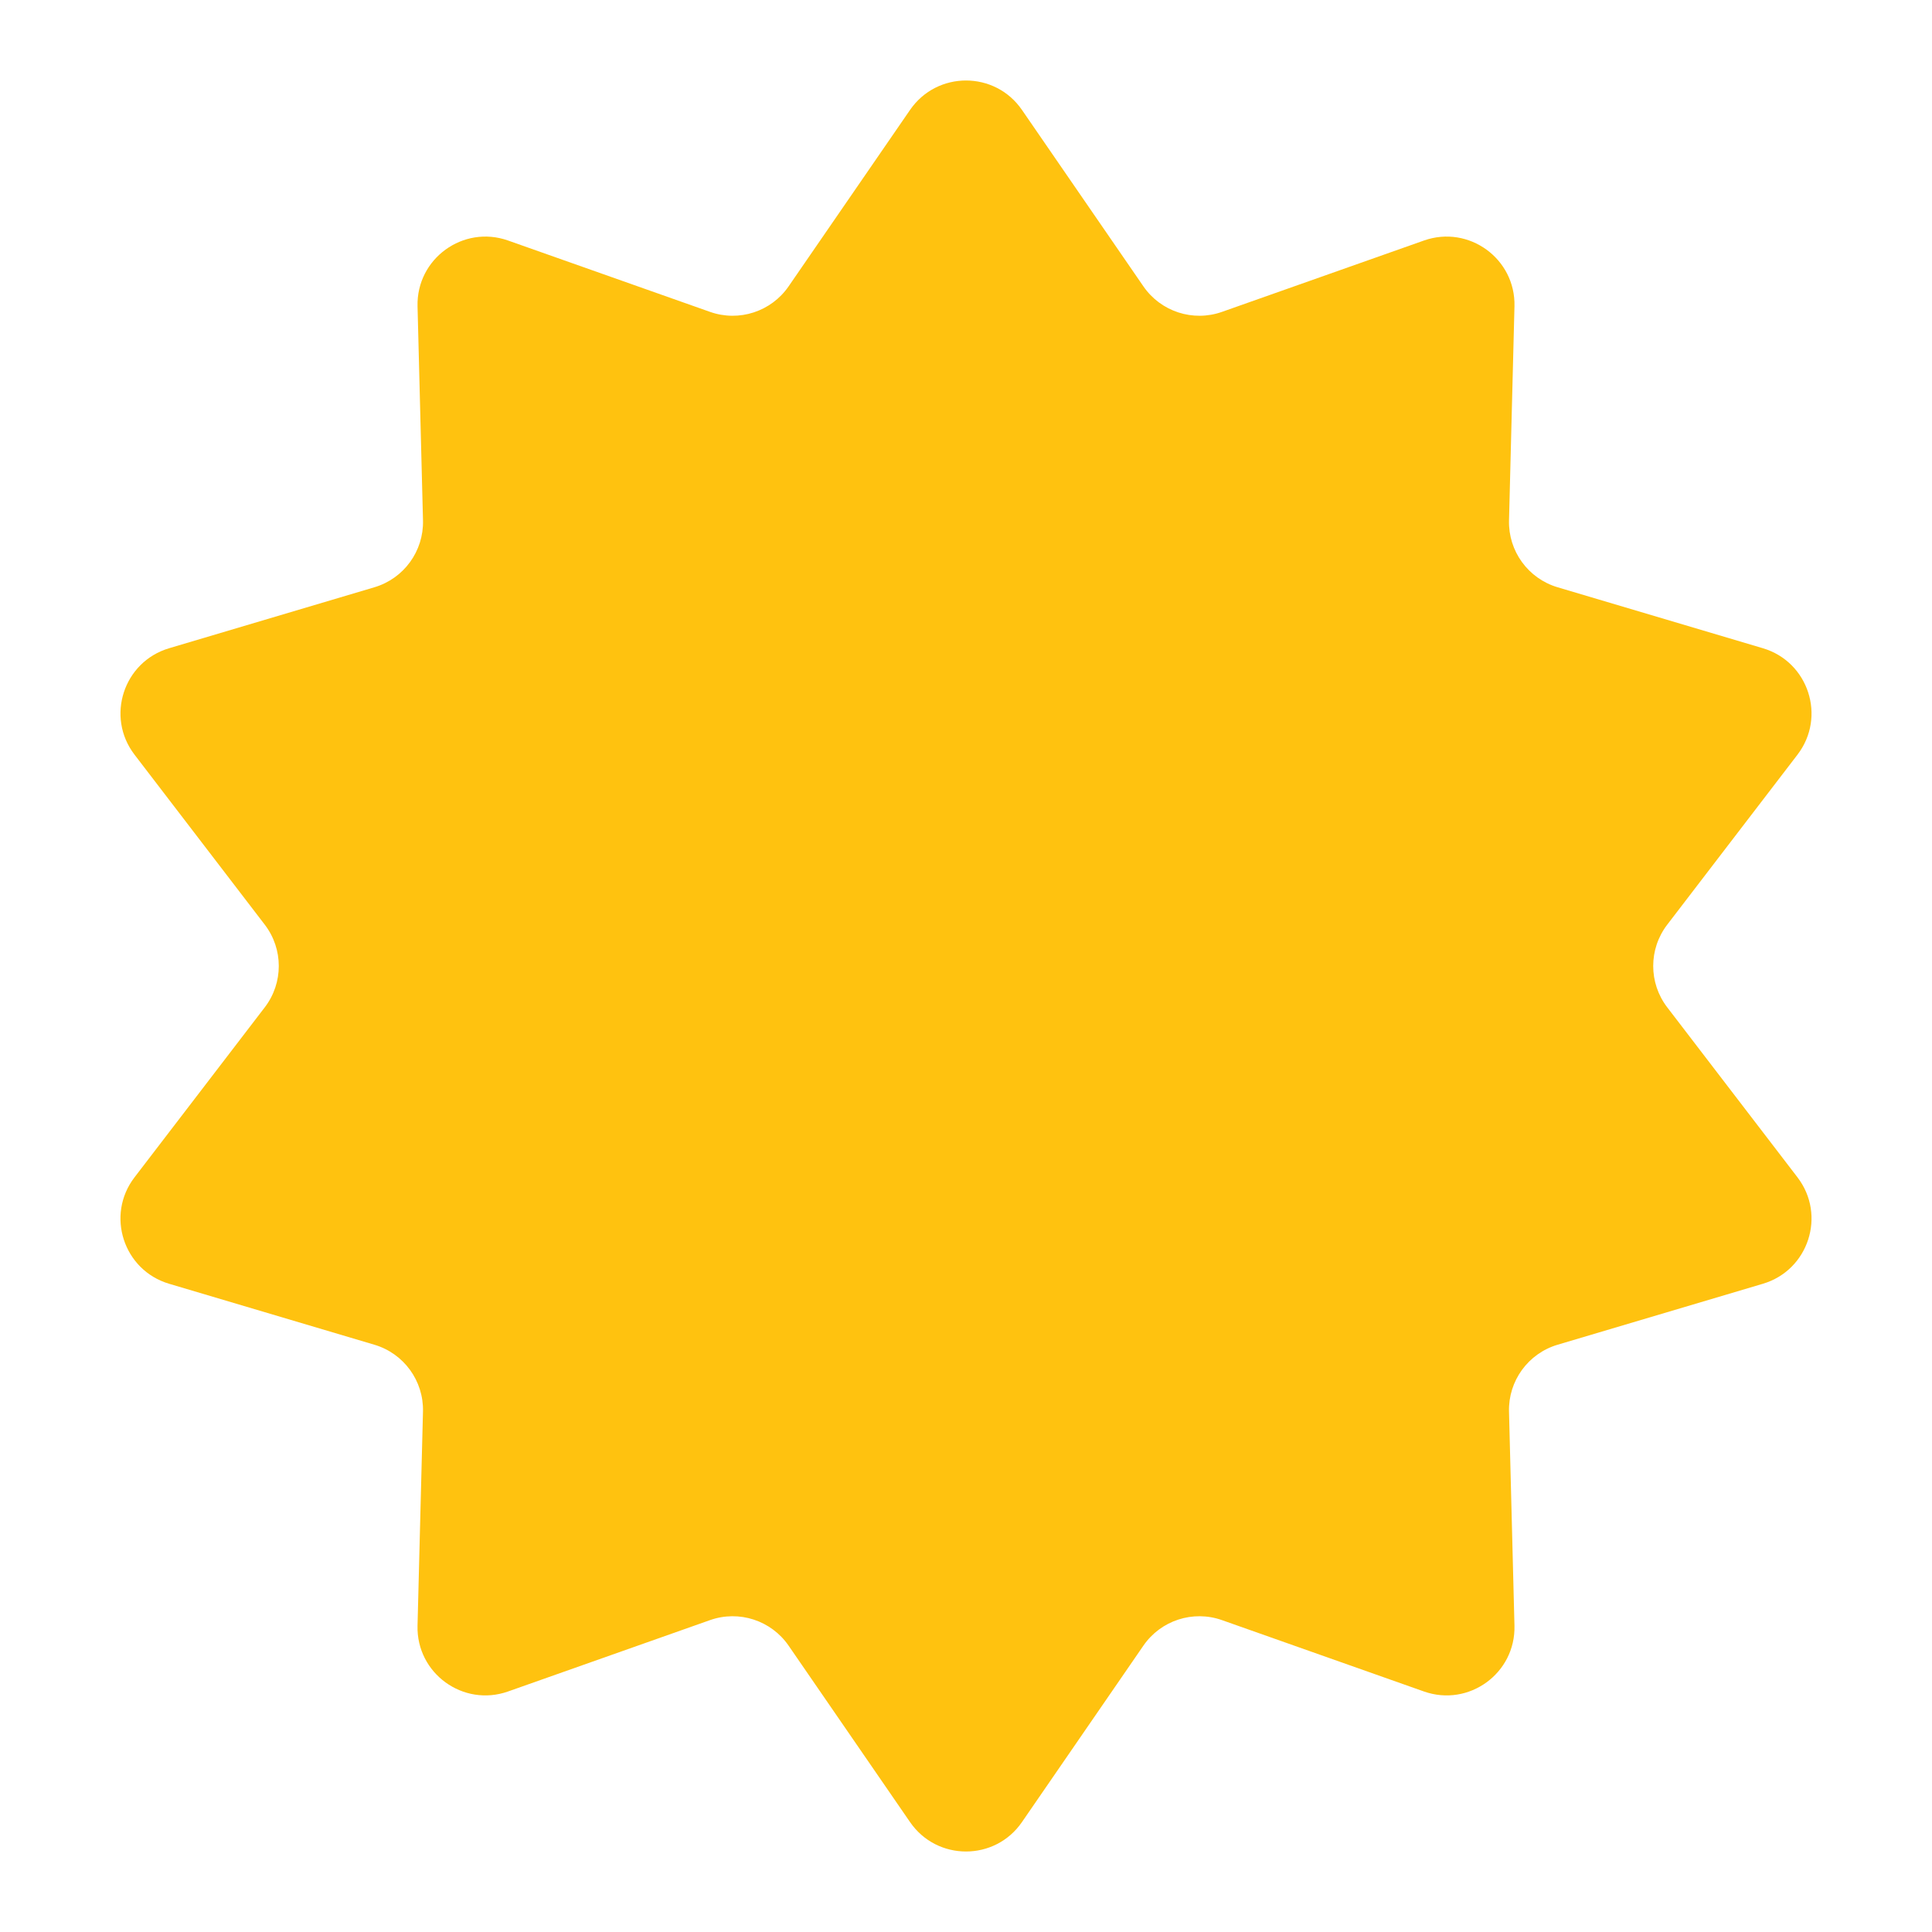<?xml version="1.0" encoding="utf-8"?>
<!--Designed by Vexels.com - 2017 All Rights Reserved - https://vexels.com/terms-and-conditions/-->
<svg version="1.1" id="Layer_1" xmlns="http://www.w3.org/2000/svg" xmlns:xlink="http://www.w3.org/1999/xlink" x="0px" y="0px"
	 viewBox="0 0 1200 1200" enable-background="new 0 0 1200 1200" xml:space="preserve">
<path fill="#FFC20F" d="M634.756,68.27l75.427,109.58c10.815,15.712,30.827,22.215,48.812,15.86l125.431-44.318
	c27.884-9.852,56.989,11.294,56.236,40.858l-3.389,132.987c-0.486,19.069,11.882,36.091,30.167,41.522l127.525,37.873
	c28.349,8.419,39.466,42.634,21.48,66.109l-80.909,105.597c-11.601,15.141-11.601,36.182,0,51.324l80.909,105.597
	c17.986,23.475,6.869,57.69-21.48,66.109L967.44,835.241c-18.285,5.43-30.653,22.453-30.167,41.522l3.389,132.987
	c0.753,29.564-28.352,50.71-56.236,40.857l-125.431-44.318c-17.985-6.354-37.997,0.148-48.812,15.86l-75.427,109.58
	c-16.767,24.361-52.744,24.361-69.511,0l-75.427-109.58c-10.815-15.712-30.827-22.214-48.812-15.86l-125.431,44.318
	c-27.884,9.852-56.989-11.294-56.236-40.857l3.389-132.987c0.486-19.069-11.882-36.092-30.168-41.522l-127.525-37.873
	c-28.349-8.419-39.466-42.635-21.48-66.109l80.909-105.597c11.602-15.142,11.602-36.183,0-51.324L83.555,468.741
	c-17.986-23.475-6.869-57.69,21.48-66.109l127.525-37.873c18.285-5.431,30.653-22.453,30.168-41.522l-3.389-132.987
	c-0.753-29.564,28.352-50.71,56.236-40.858l125.431,44.318c17.985,6.354,37.997-0.148,48.812-15.86l75.427-109.58
	C582.012,43.91,617.988,43.91,634.756,68.27z"/>
</svg>
